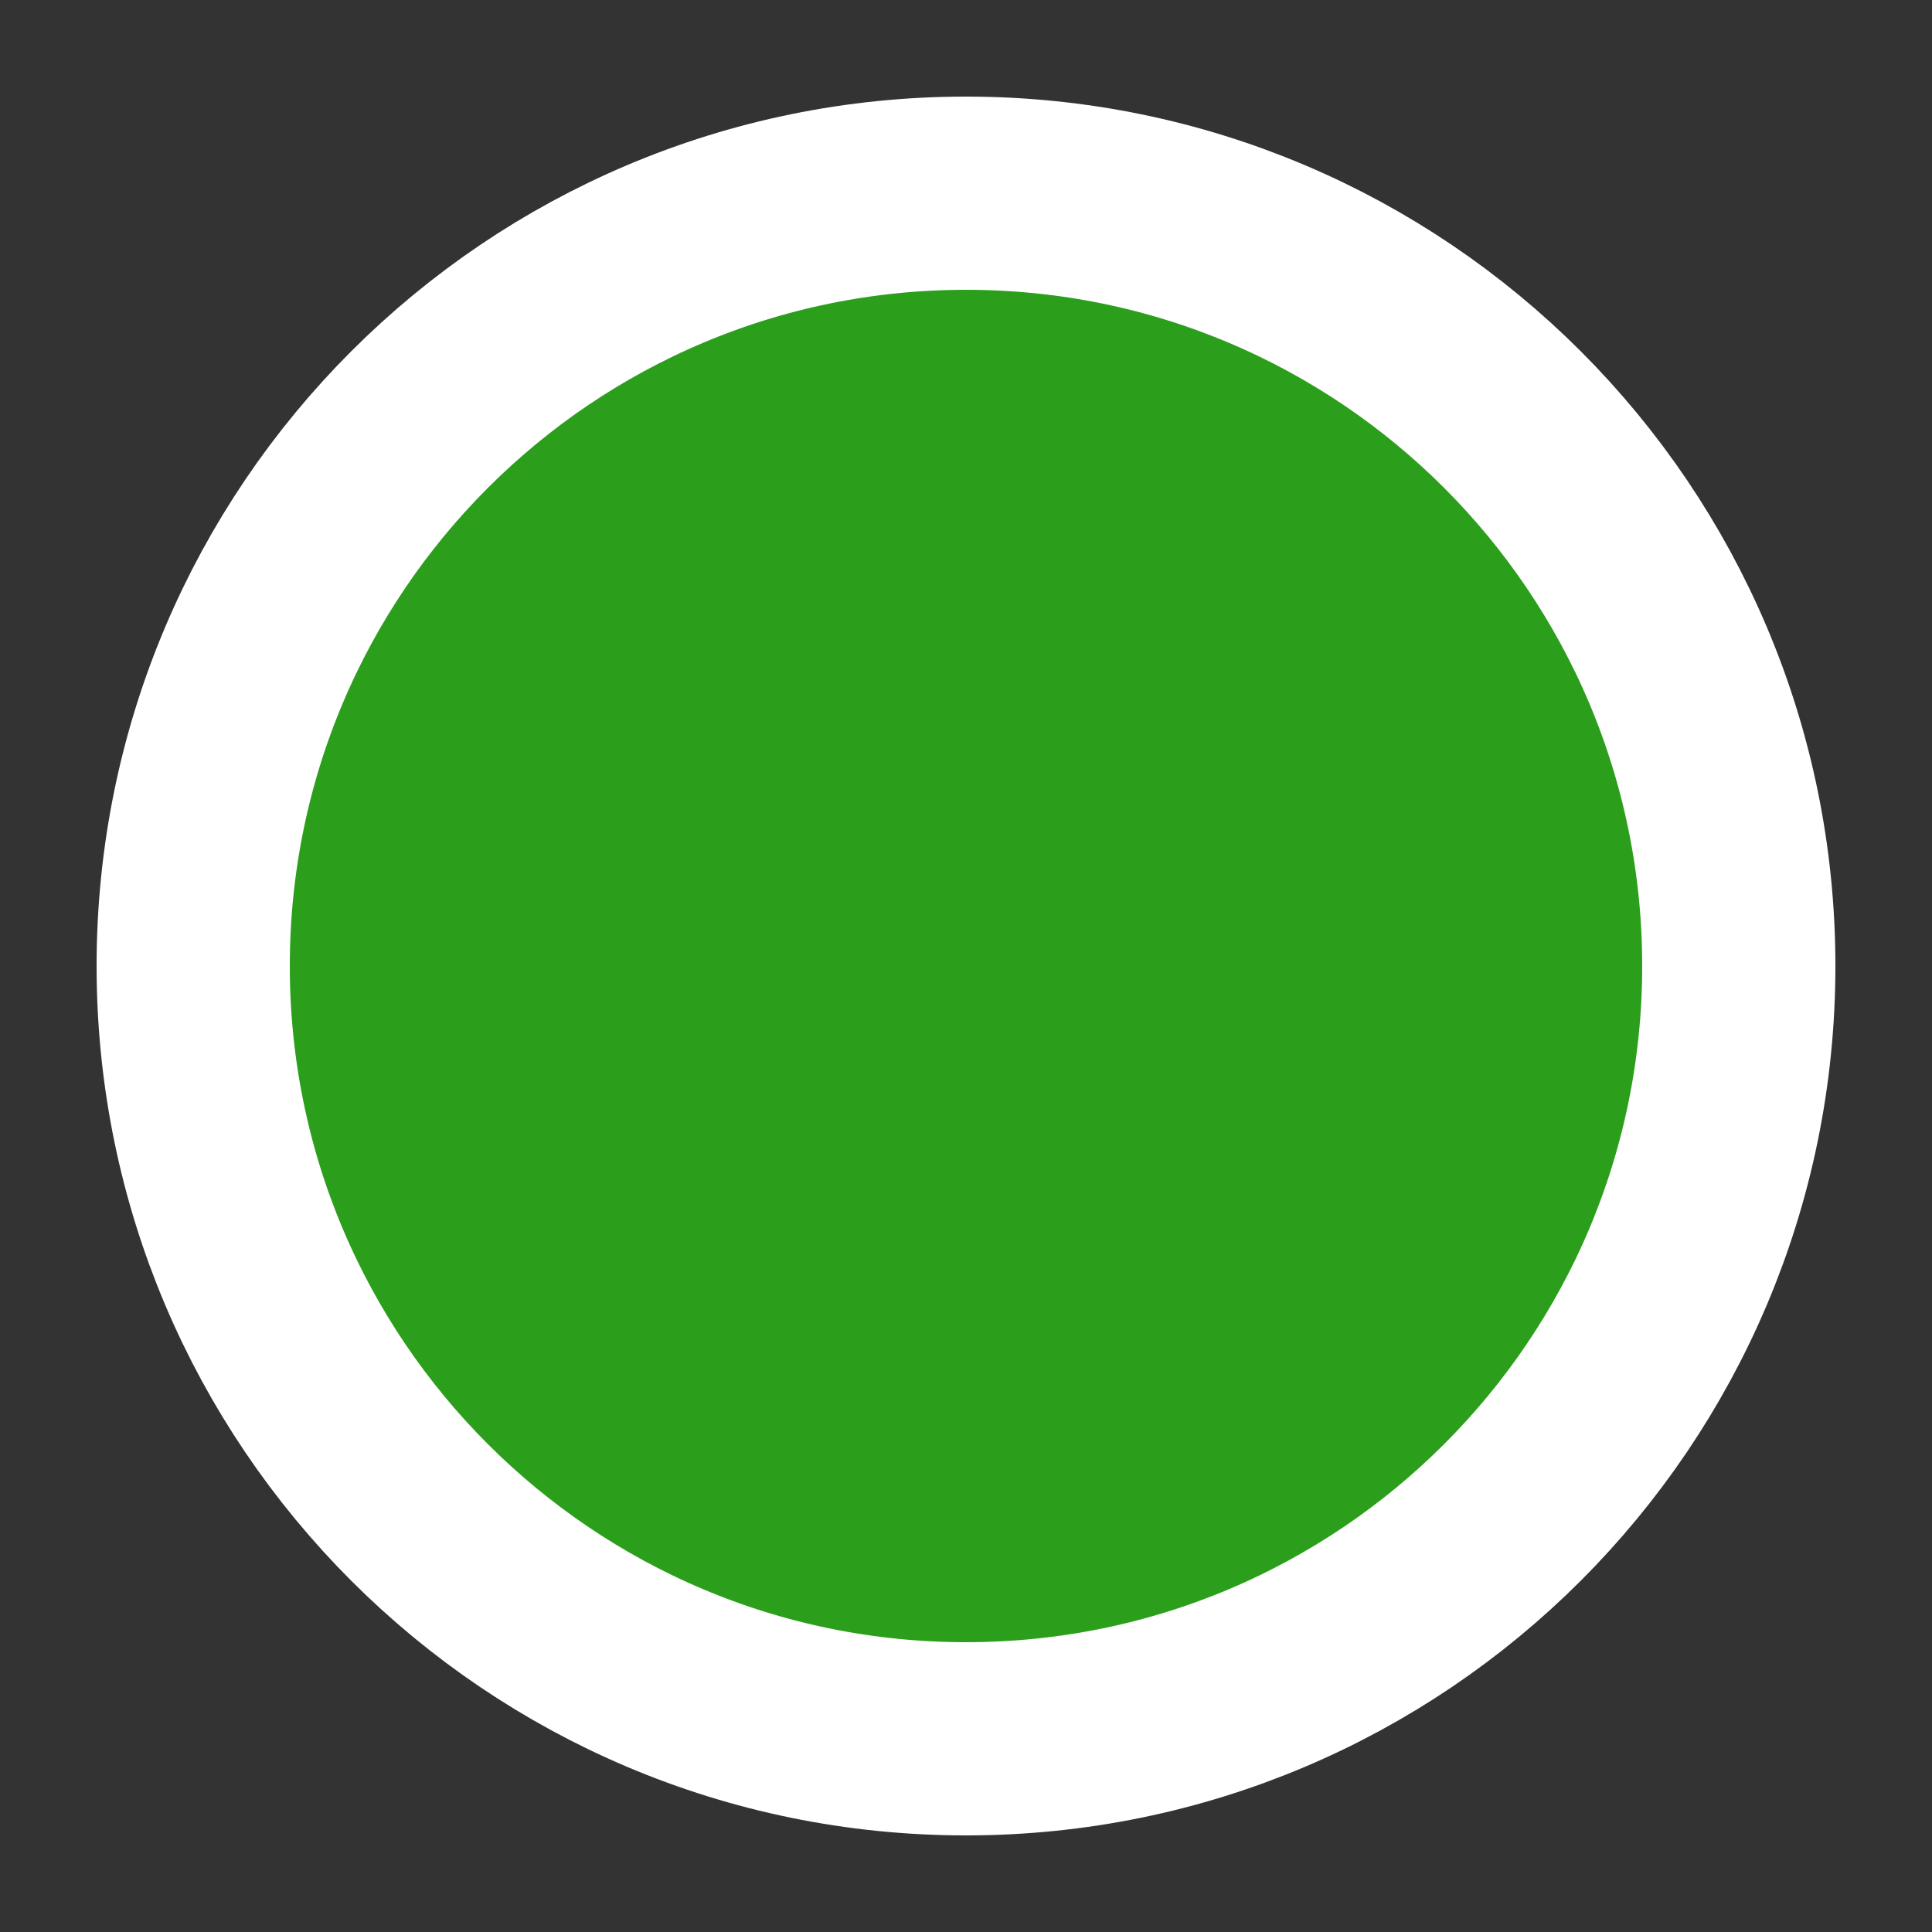 <svg width="10" height="10" viewBox="0 0 10 10" fill="none" xmlns="http://www.w3.org/2000/svg">
<rect x="0" y="0" width="10" height="10" fill="#333333" stroke="none"/>
<path d="M4.999 8.691C7.038 8.691 8.691 7.038 8.691 4.999C8.691 2.96 7.038 1.307 4.999 1.307C2.96 1.307 1.307 2.96 1.307 4.999C1.307 7.038 2.96 8.691 4.999 8.691Z" fill="#2B9F1B"/>
<path d="M5 9C7.209 9 9 7.209 9 5C9 2.791 7.209 1 5 1C2.791 1 1 2.791 1 5C1 7.209 2.791 9 5 9Z" stroke="white"/>
</svg>
